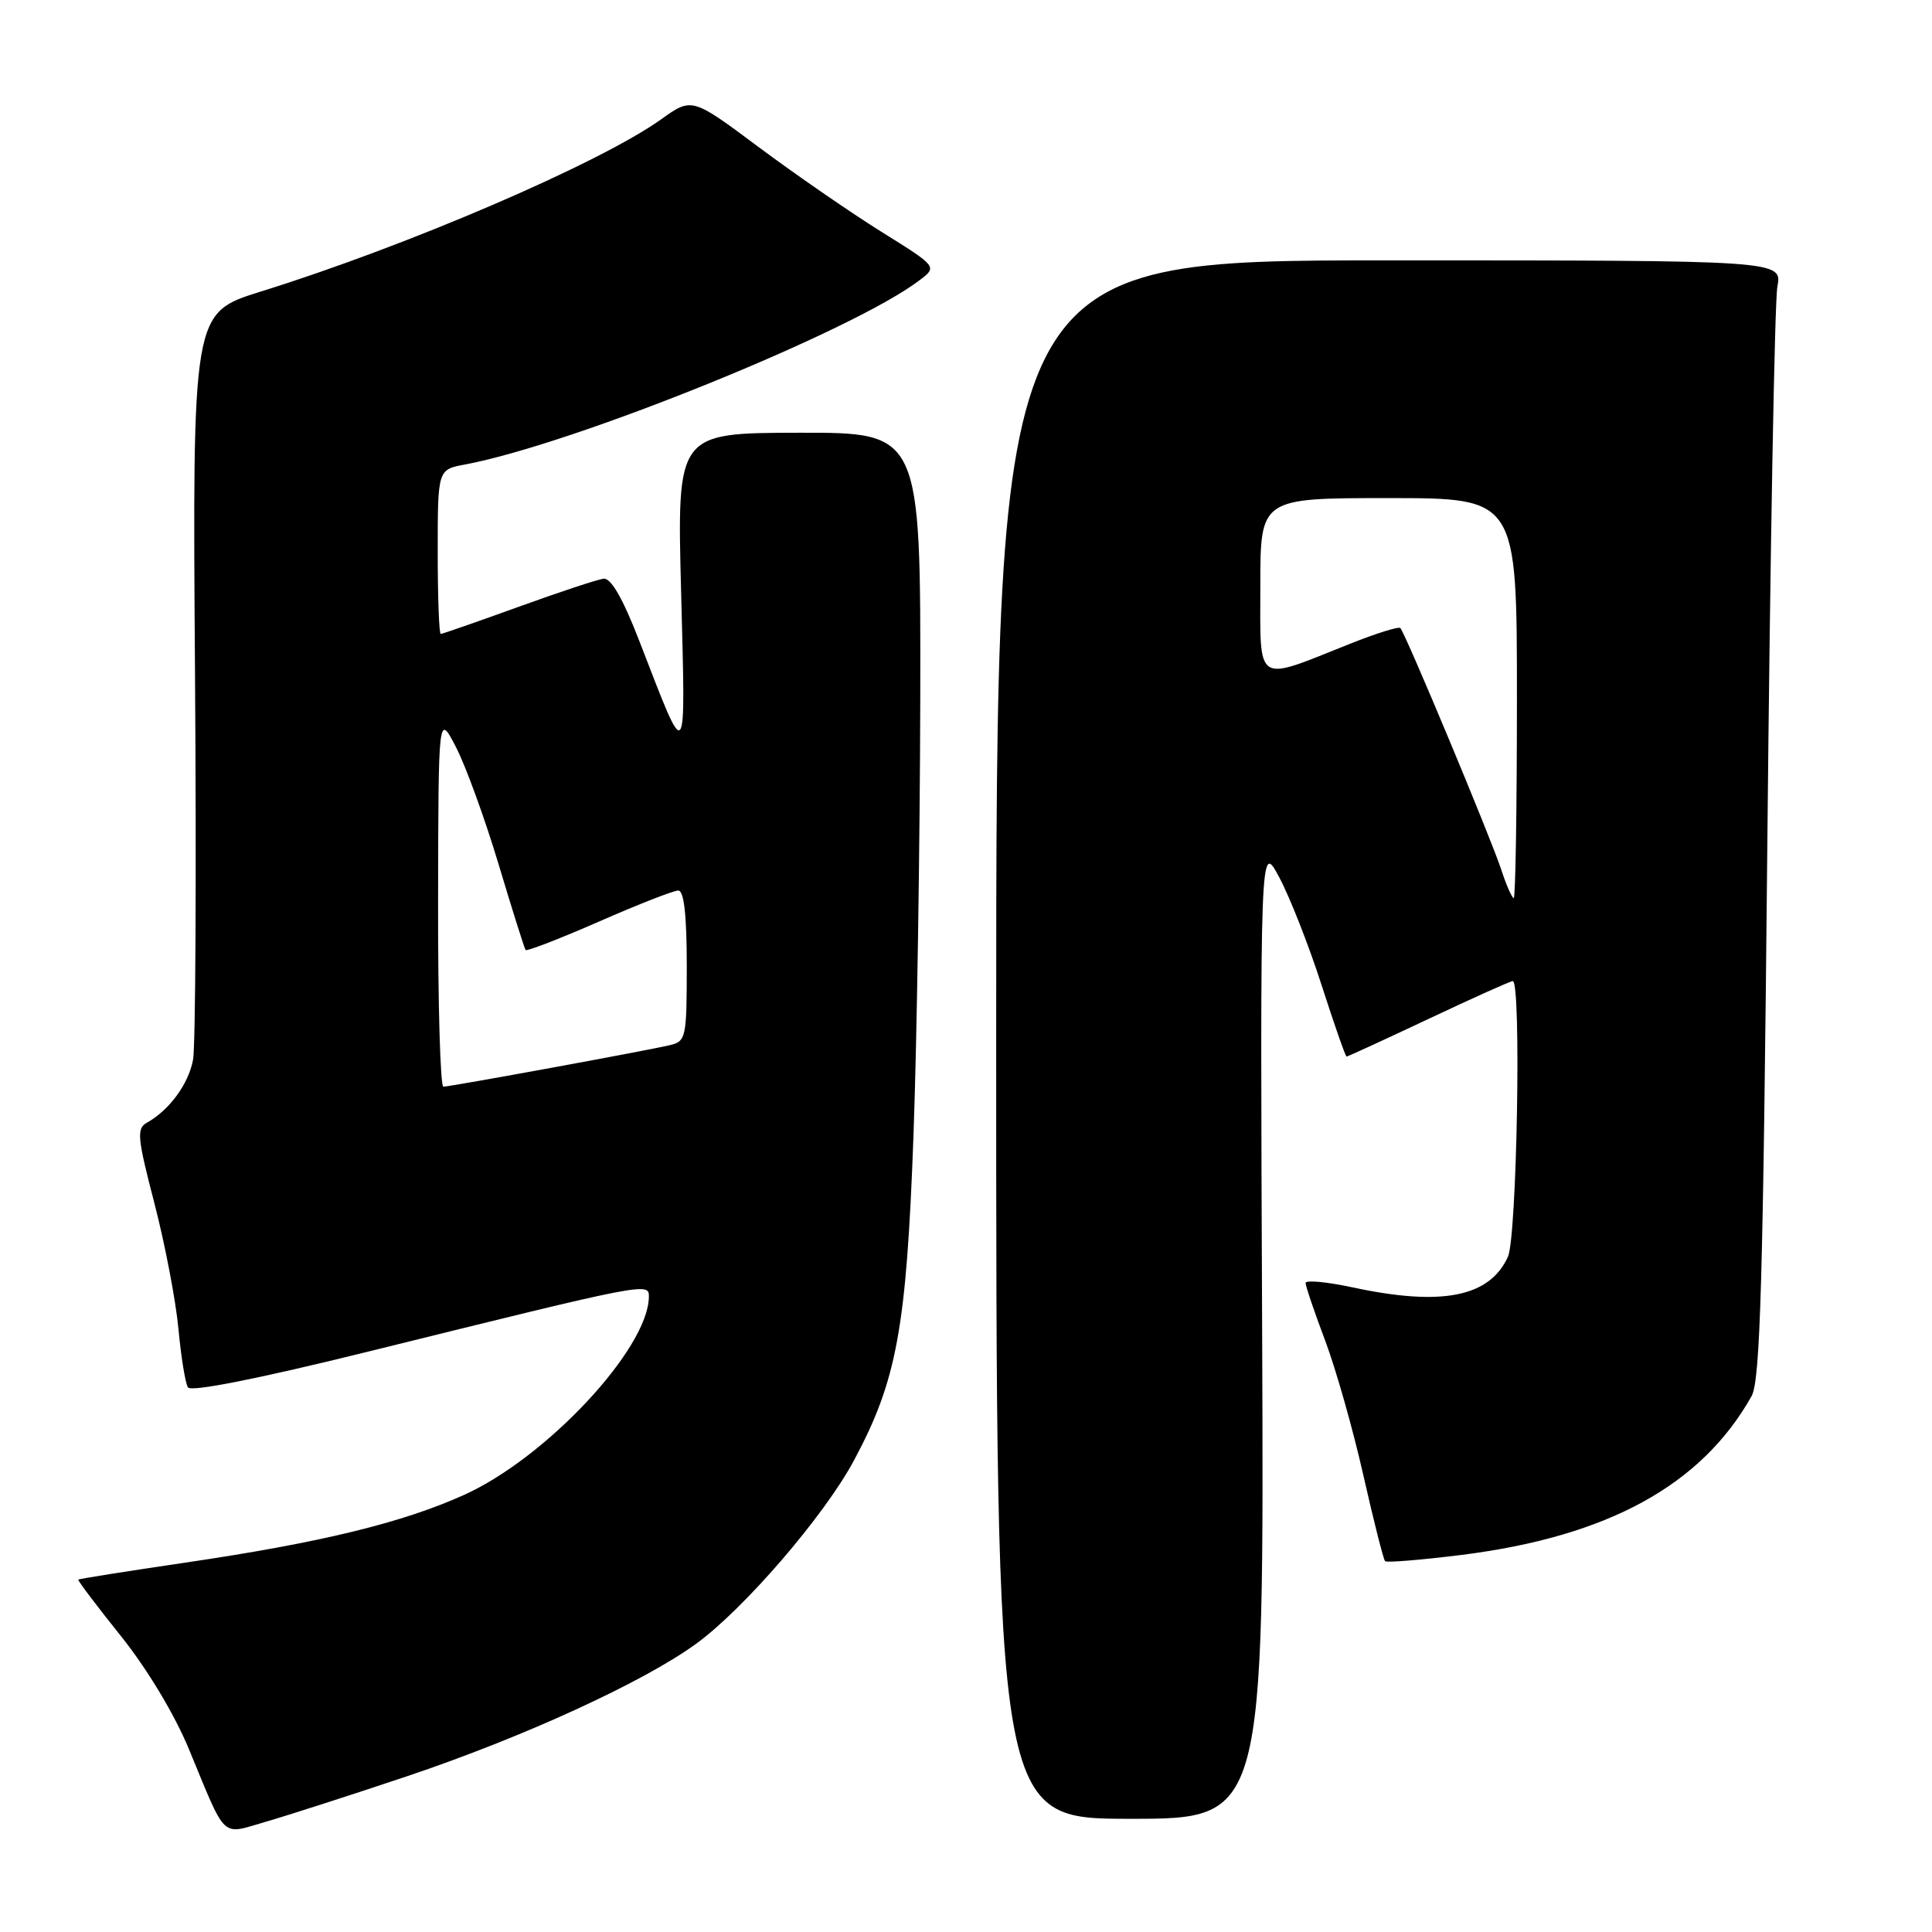 <?xml version="1.0" encoding="UTF-8" standalone="no"?>
<!DOCTYPE svg PUBLIC "-//W3C//DTD SVG 1.1//EN" "http://www.w3.org/Graphics/SVG/1.1/DTD/svg11.dtd" >
<svg xmlns="http://www.w3.org/2000/svg" xmlns:xlink="http://www.w3.org/1999/xlink" version="1.1" viewBox="0 0 256 256">
 <g >
 <path fill="currentColor"
d=" M 54.00 235.34 C 69.30 230.20 85.24 222.90 92.24 217.81 C 98.59 213.19 109.20 200.88 113.14 193.54 C 118.84 182.93 120.11 175.98 121.04 150.50 C 121.50 137.85 121.90 111.71 121.94 92.41 C 122.00 57.31 122.00 57.31 105.85 57.34 C 89.70 57.37 89.70 57.37 90.25 78.44 C 90.85 101.83 91.13 101.50 84.74 85.00 C 82.54 79.31 80.96 76.56 79.98 76.68 C 79.16 76.78 74.07 78.47 68.65 80.43 C 63.23 82.39 58.61 84.00 58.40 84.00 C 58.18 84.00 58.00 79.10 58.00 73.11 C 58.00 62.22 58.00 62.22 61.61 61.55 C 76.05 58.84 113.07 43.84 121.85 37.13 C 124.21 35.34 124.21 35.34 116.80 30.72 C 112.73 28.18 105.41 23.13 100.54 19.50 C 91.68 12.89 91.68 12.89 87.59 15.82 C 79.46 21.63 53.96 32.60 34.50 38.65 C 25.50 41.46 25.50 41.46 25.84 89.34 C 26.03 115.67 25.91 138.66 25.58 140.43 C 24.98 143.64 22.44 147.10 19.47 148.76 C 18.08 149.53 18.19 150.71 20.46 159.44 C 21.86 164.84 23.29 172.31 23.64 176.04 C 23.99 179.77 24.55 183.28 24.90 183.83 C 25.29 184.47 34.17 182.71 49.01 179.04 C 85.92 169.91 86.00 169.90 85.98 171.85 C 85.89 178.70 72.46 193.11 61.54 198.06 C 53.32 201.78 42.51 204.41 24.53 207.06 C 16.84 208.19 10.47 209.20 10.37 209.31 C 10.27 209.41 12.80 212.77 16.00 216.76 C 19.48 221.10 23.11 227.13 25.03 231.76 C 30.09 243.98 29.18 243.13 35.26 241.38 C 38.14 240.55 46.58 237.83 54.00 235.34 Z  M 167.24 176.25 C 166.97 111.50 166.97 111.50 169.51 116.26 C 170.91 118.88 173.43 125.29 175.11 130.51 C 176.79 135.73 178.28 140.00 178.43 140.00 C 178.58 140.00 183.48 137.75 189.31 135.00 C 195.13 132.25 200.15 130.00 200.45 130.00 C 201.60 130.00 201.00 163.90 199.81 166.53 C 197.37 171.87 191.05 173.12 179.25 170.59 C 175.81 169.85 173.00 169.59 173.00 170.00 C 173.00 170.42 174.16 173.85 175.59 177.63 C 177.01 181.41 179.29 189.44 180.65 195.48 C 182.02 201.52 183.31 206.64 183.53 206.86 C 183.75 207.08 188.32 206.70 193.70 206.03 C 213.06 203.59 225.46 196.80 232.09 185.00 C 233.25 182.95 233.62 169.78 234.18 112.00 C 234.55 73.22 235.15 39.92 235.51 38.00 C 236.16 34.50 236.16 34.50 184.08 34.50 C 132.00 34.50 132.00 34.50 132.00 137.75 C 132.00 241.00 132.00 241.00 149.75 241.00 C 167.50 241.00 167.50 241.00 167.24 176.25 Z  M 58.05 119.25 C 58.09 94.50 58.09 94.50 60.42 99.00 C 61.70 101.47 64.24 108.45 66.06 114.50 C 67.87 120.55 69.49 125.67 69.64 125.88 C 69.79 126.08 74.15 124.40 79.33 122.13 C 84.50 119.86 89.25 118.00 89.87 118.00 C 90.63 118.00 91.00 121.22 91.00 127.98 C 91.00 137.51 90.90 137.99 88.75 138.49 C 85.73 139.21 59.70 143.98 58.75 143.99 C 58.34 144.00 58.02 132.86 58.05 119.25 Z  M 198.93 115.25 C 197.57 111.09 186.21 83.87 185.55 83.22 C 185.33 82.99 182.30 83.94 178.82 85.33 C 166.19 90.37 167.00 90.90 167.00 77.61 C 167.00 66.00 167.00 66.00 184.00 66.00 C 201.00 66.00 201.00 66.00 201.00 92.50 C 201.00 107.08 200.81 119.00 200.58 119.00 C 200.35 119.00 199.60 117.31 198.93 115.25 Z "/>
</g>
</svg>